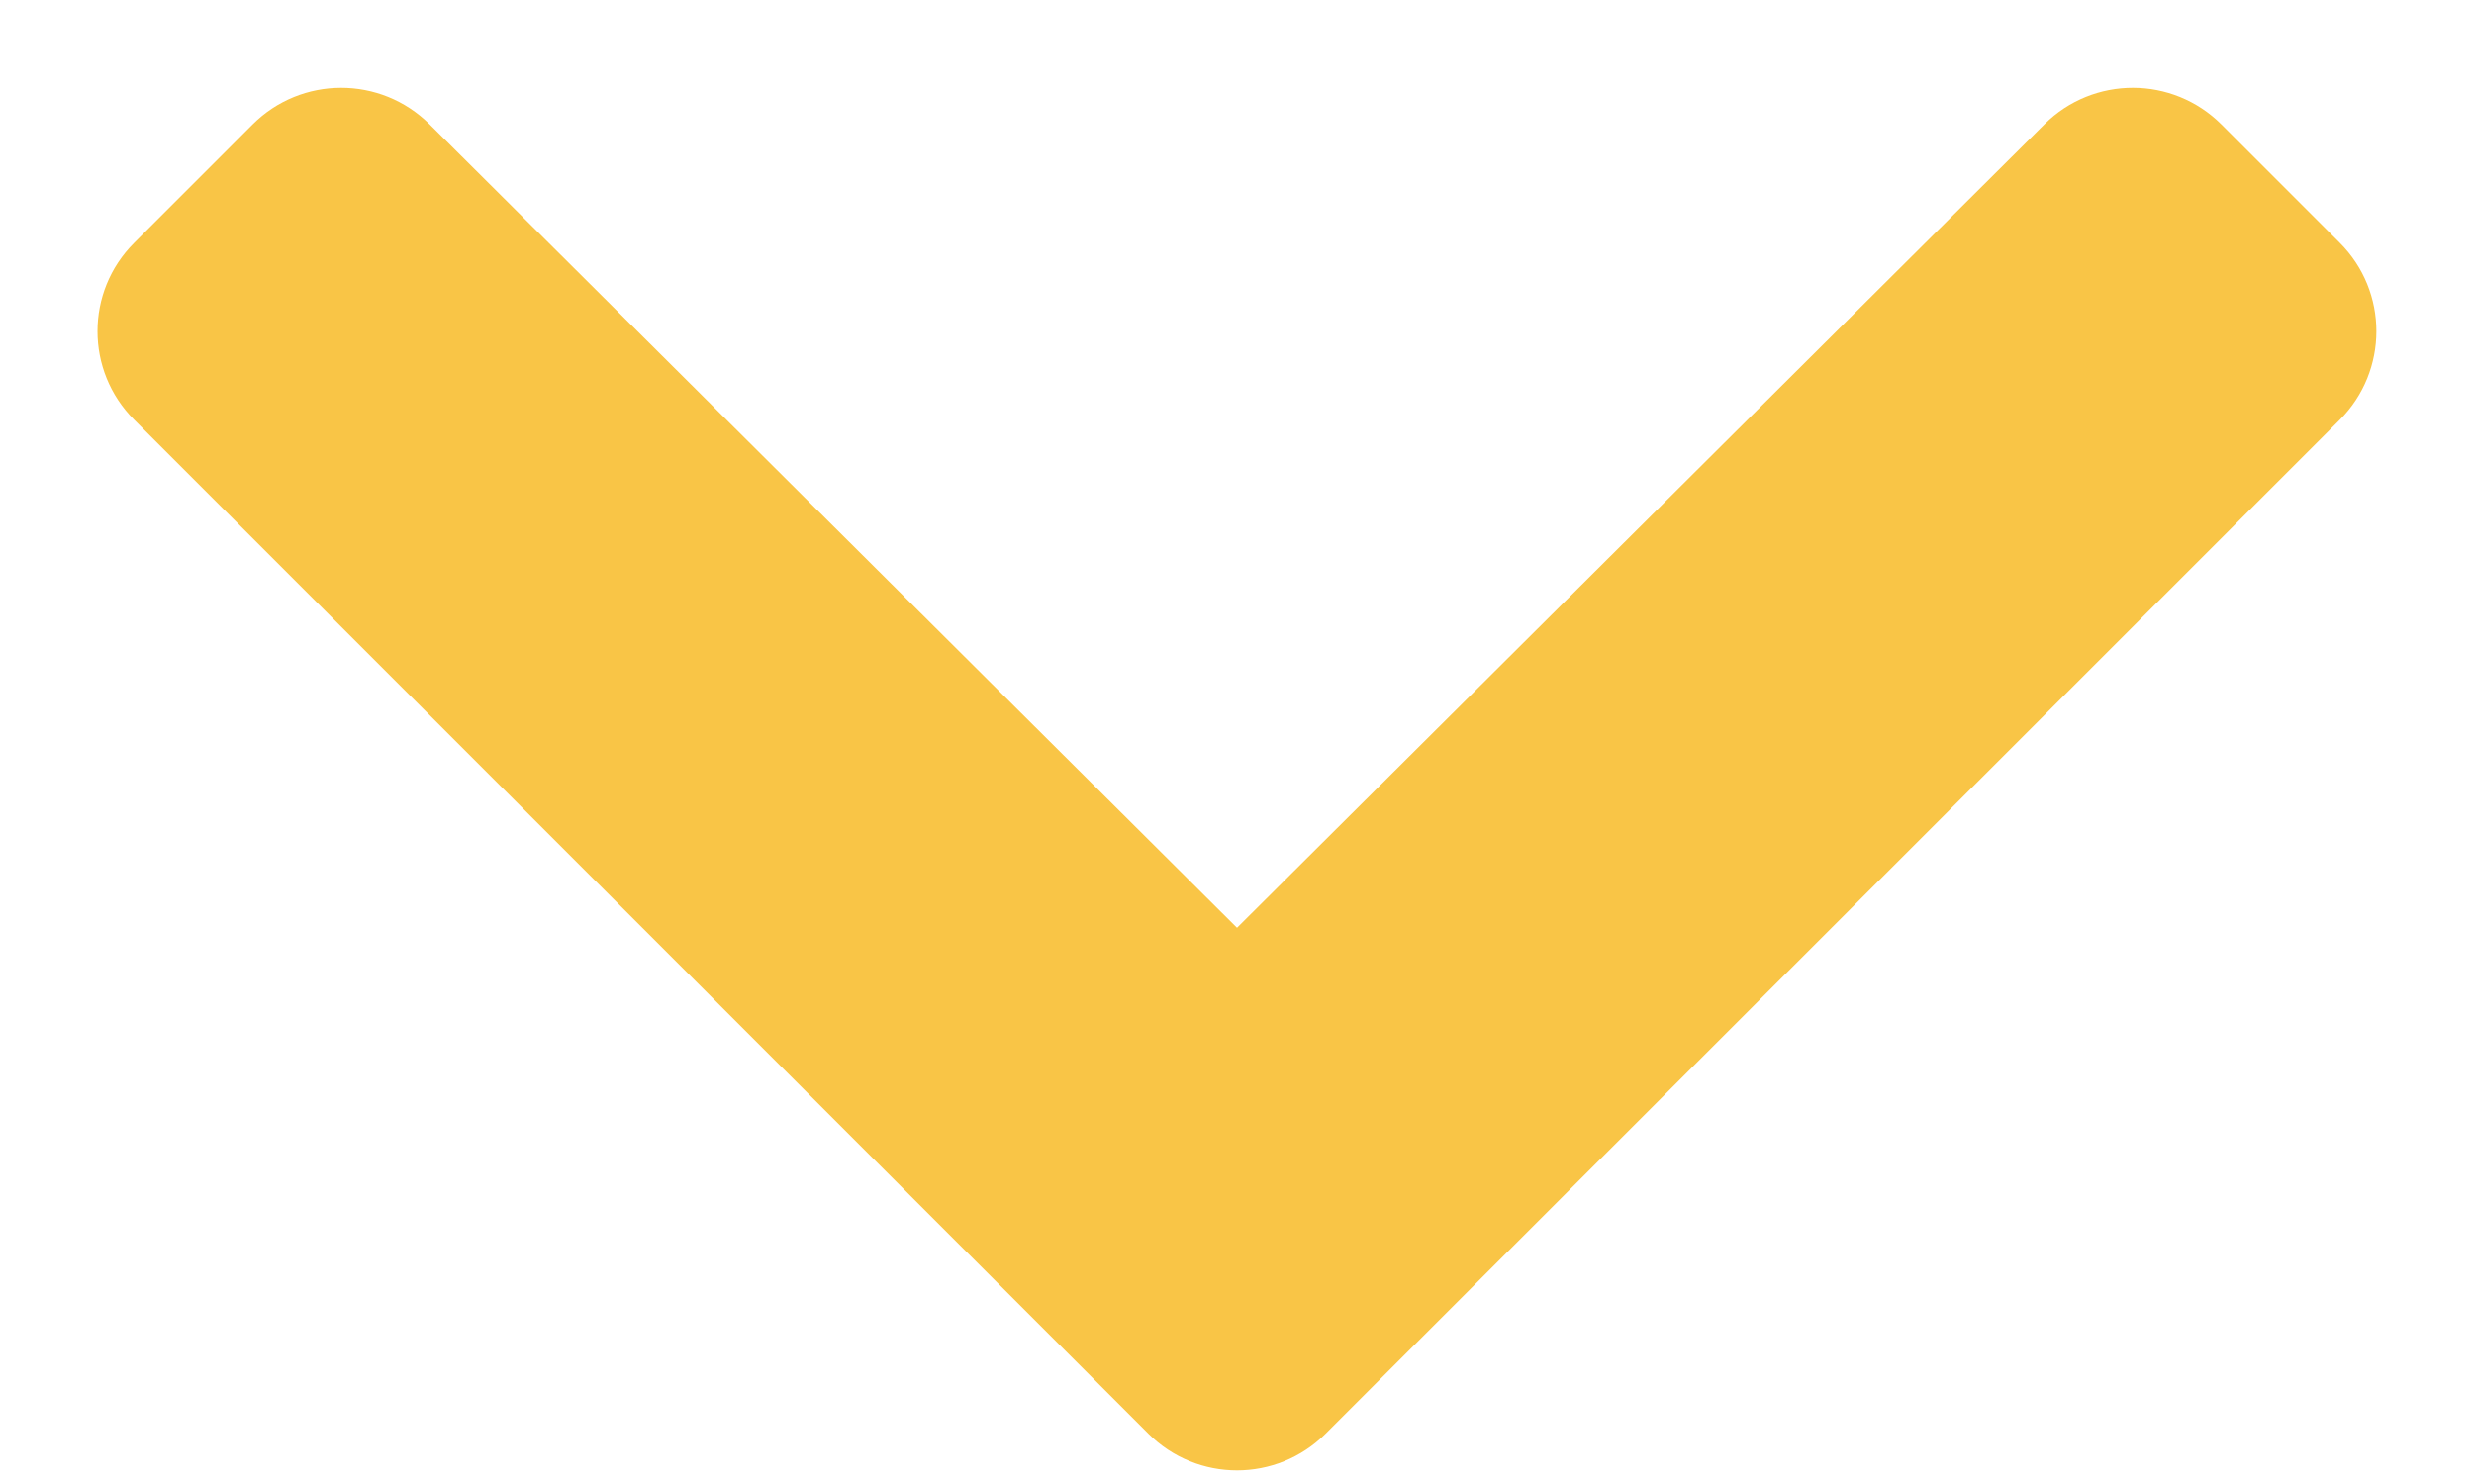 <svg width="10" height="6" viewBox="0 0 16 10" fill="none" xmlns="http://www.w3.org/2000/svg">
<path d="M8.597 9.661L15.429 2.829C15.758 2.499 15.758 1.965 15.429 1.636L14.632 0.839C14.303 0.51 13.77 0.509 13.44 0.837L8 6.252L2.56 0.837C2.23 0.509 1.697 0.51 1.368 0.839L0.571 1.636C0.241 1.965 0.241 2.499 0.571 2.829L7.403 9.661C7.733 9.991 8.267 9.991 8.597 9.661Z" fill="#f9c546"/>
</svg>